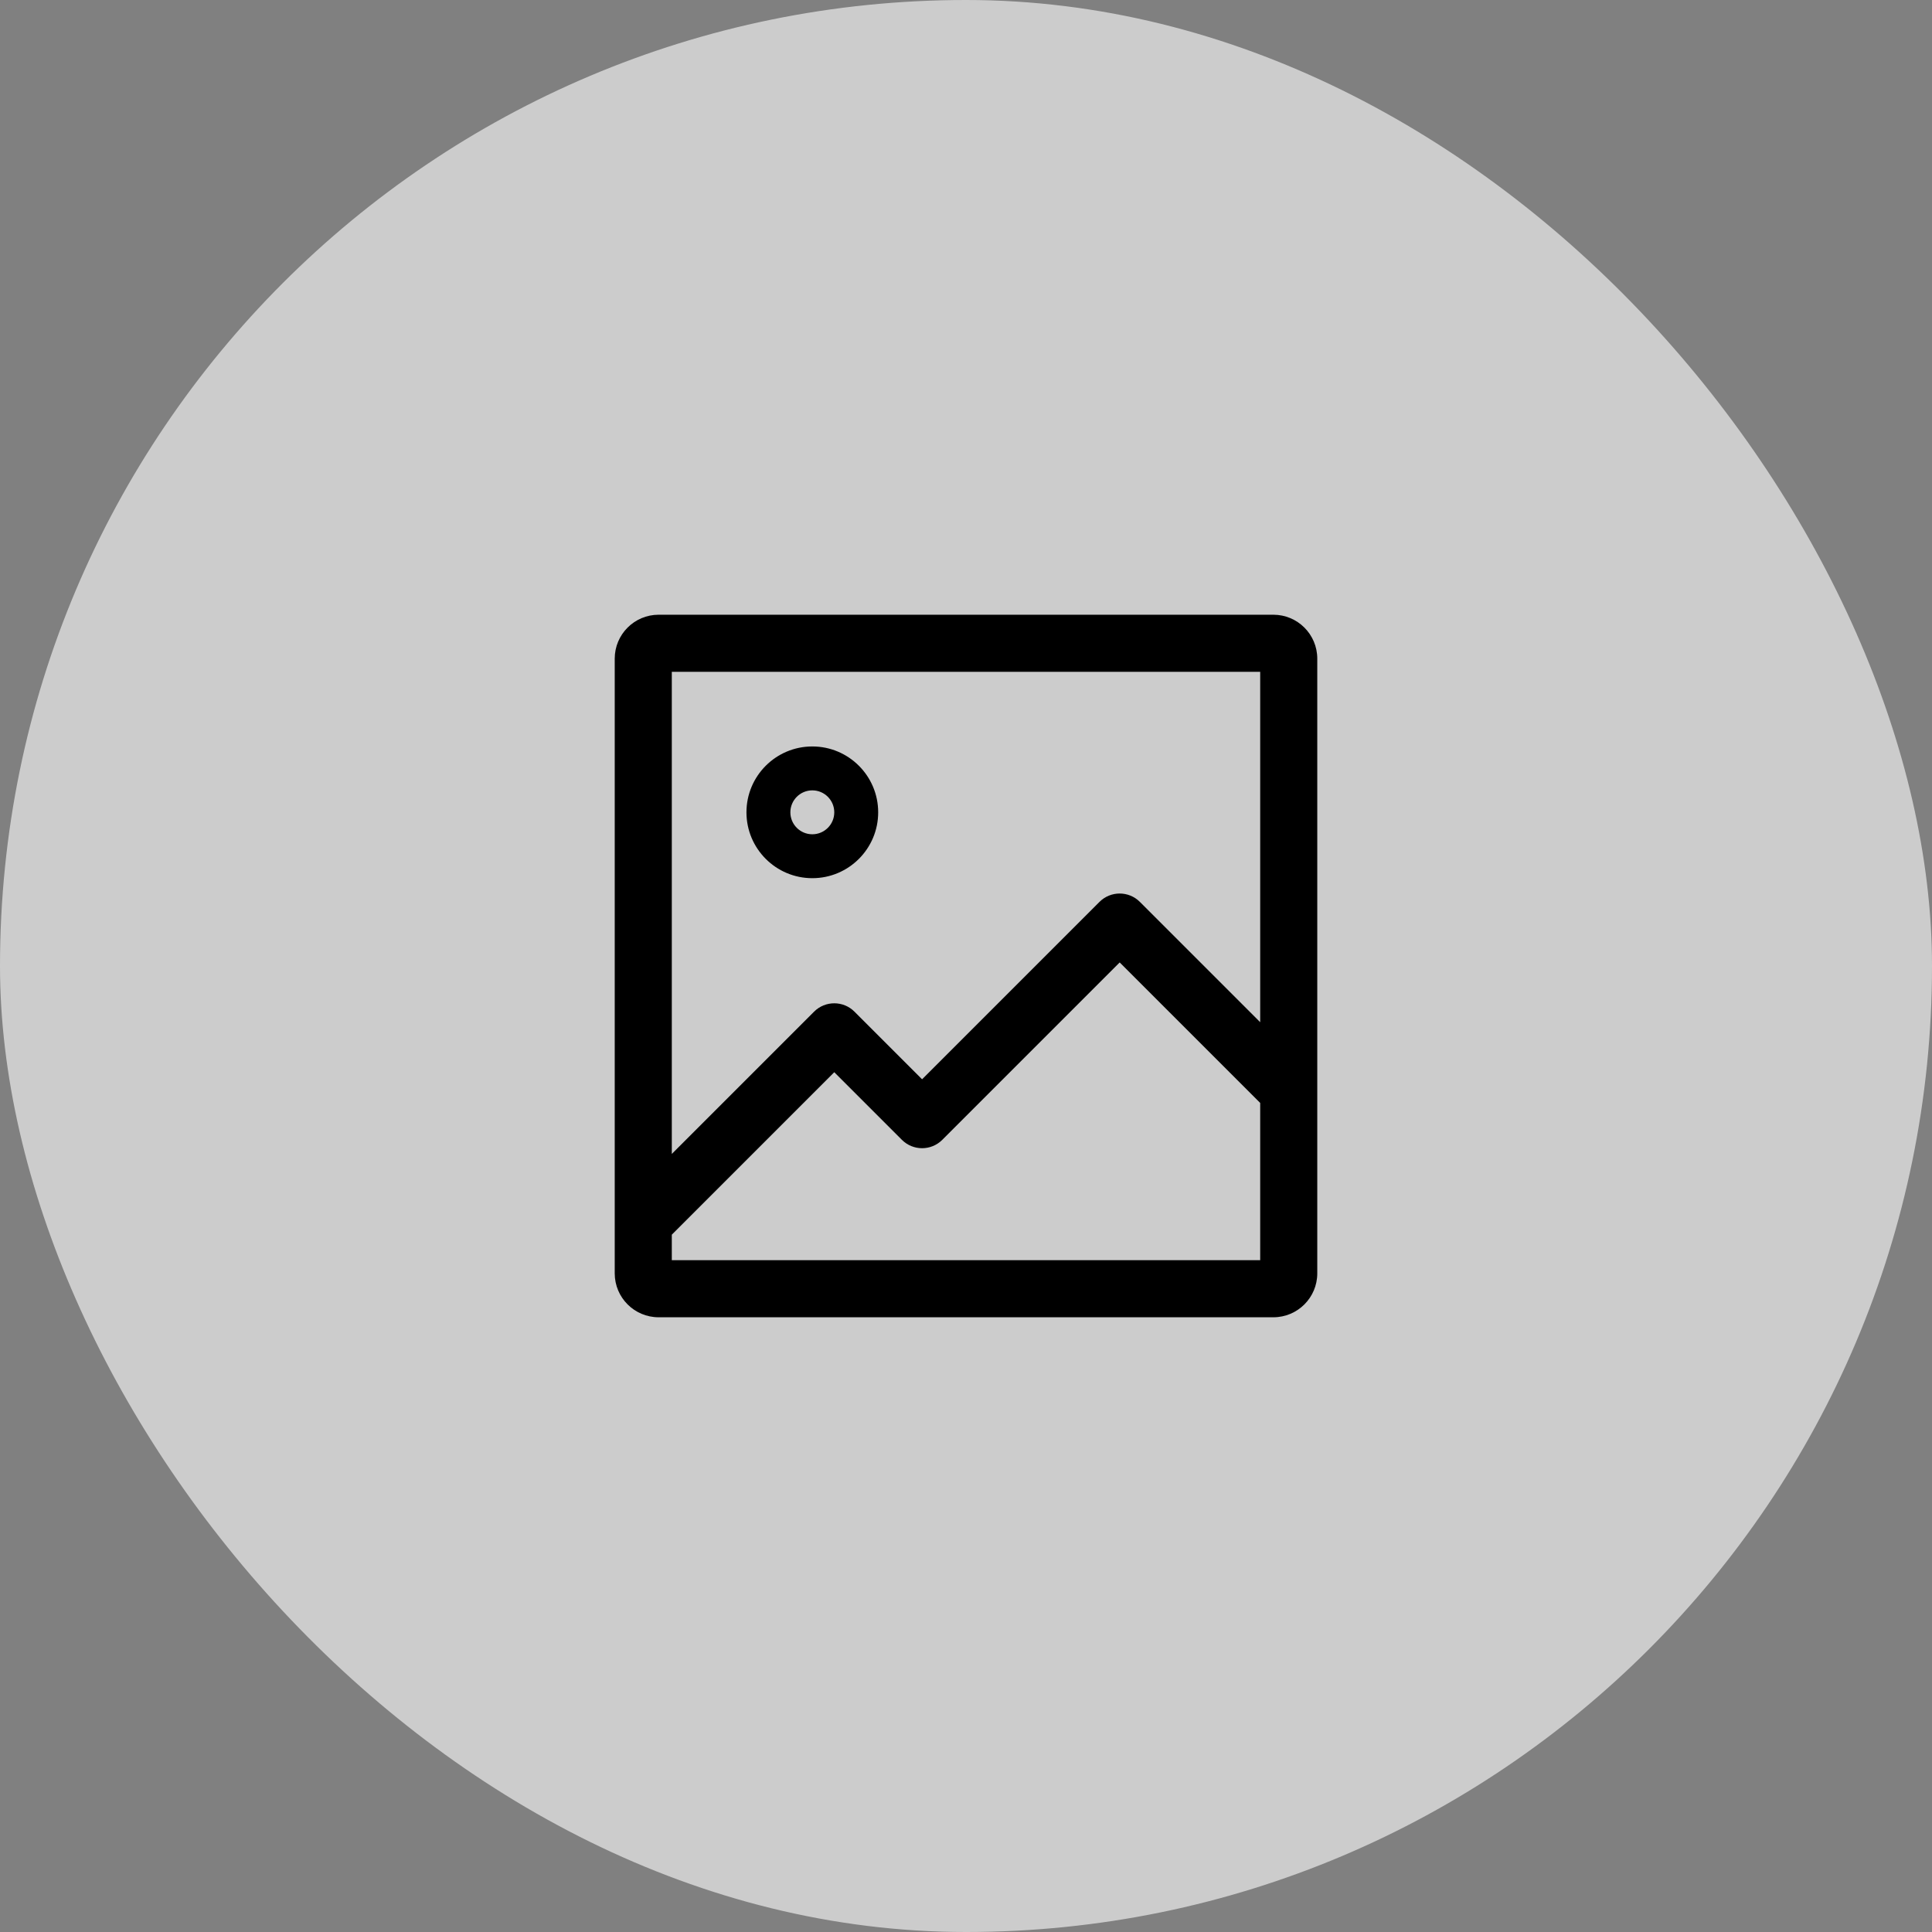 <svg width="44" height="44" viewBox="0 0 44 44" fill="none" xmlns="http://www.w3.org/2000/svg">
<rect x="0" y="0" width="44" height="44" fill="#808080" stroke="none"/>
<rect width="44" height="44" rx="22" fill="white" fill-opacity="0.6"/>
<path fill-rule="evenodd" clip-rule="evenodd" d="M18.5 20C19.328 20 20 19.328 20 18.5C20 17.672 19.328 17 18.5 17C17.672 17 17 17.672 17 18.5C17 19.328 17.672 20 18.5 20ZM18.5 19C18.776 19 19 18.776 19 18.5C19 18.224 18.776 18 18.5 18C18.224 18 18 18.224 18 18.5C18 18.776 18.224 19 18.5 19Z" fill="black"/>
<path fill-rule="evenodd" clip-rule="evenodd" d="M15 14C14.448 14 14 14.448 14 15V29C14 29.552 14.448 30 15 30H29C29.552 30 30 29.552 30 29V15C30 14.448 29.552 14 29 14H15ZM15.3 28.119V28.7H28.7V25.119L25.5 21.919L21.46 25.959C21.206 26.213 20.794 26.213 20.54 25.959L19 24.419L15.3 28.119ZM15.3 26.28L18.54 23.04C18.794 22.786 19.206 22.786 19.46 23.04L21 24.58L25.04 20.54C25.294 20.286 25.706 20.286 25.96 20.54L28.7 23.28V15.3H15.3V26.28Z" fill="black"/>
</svg>

